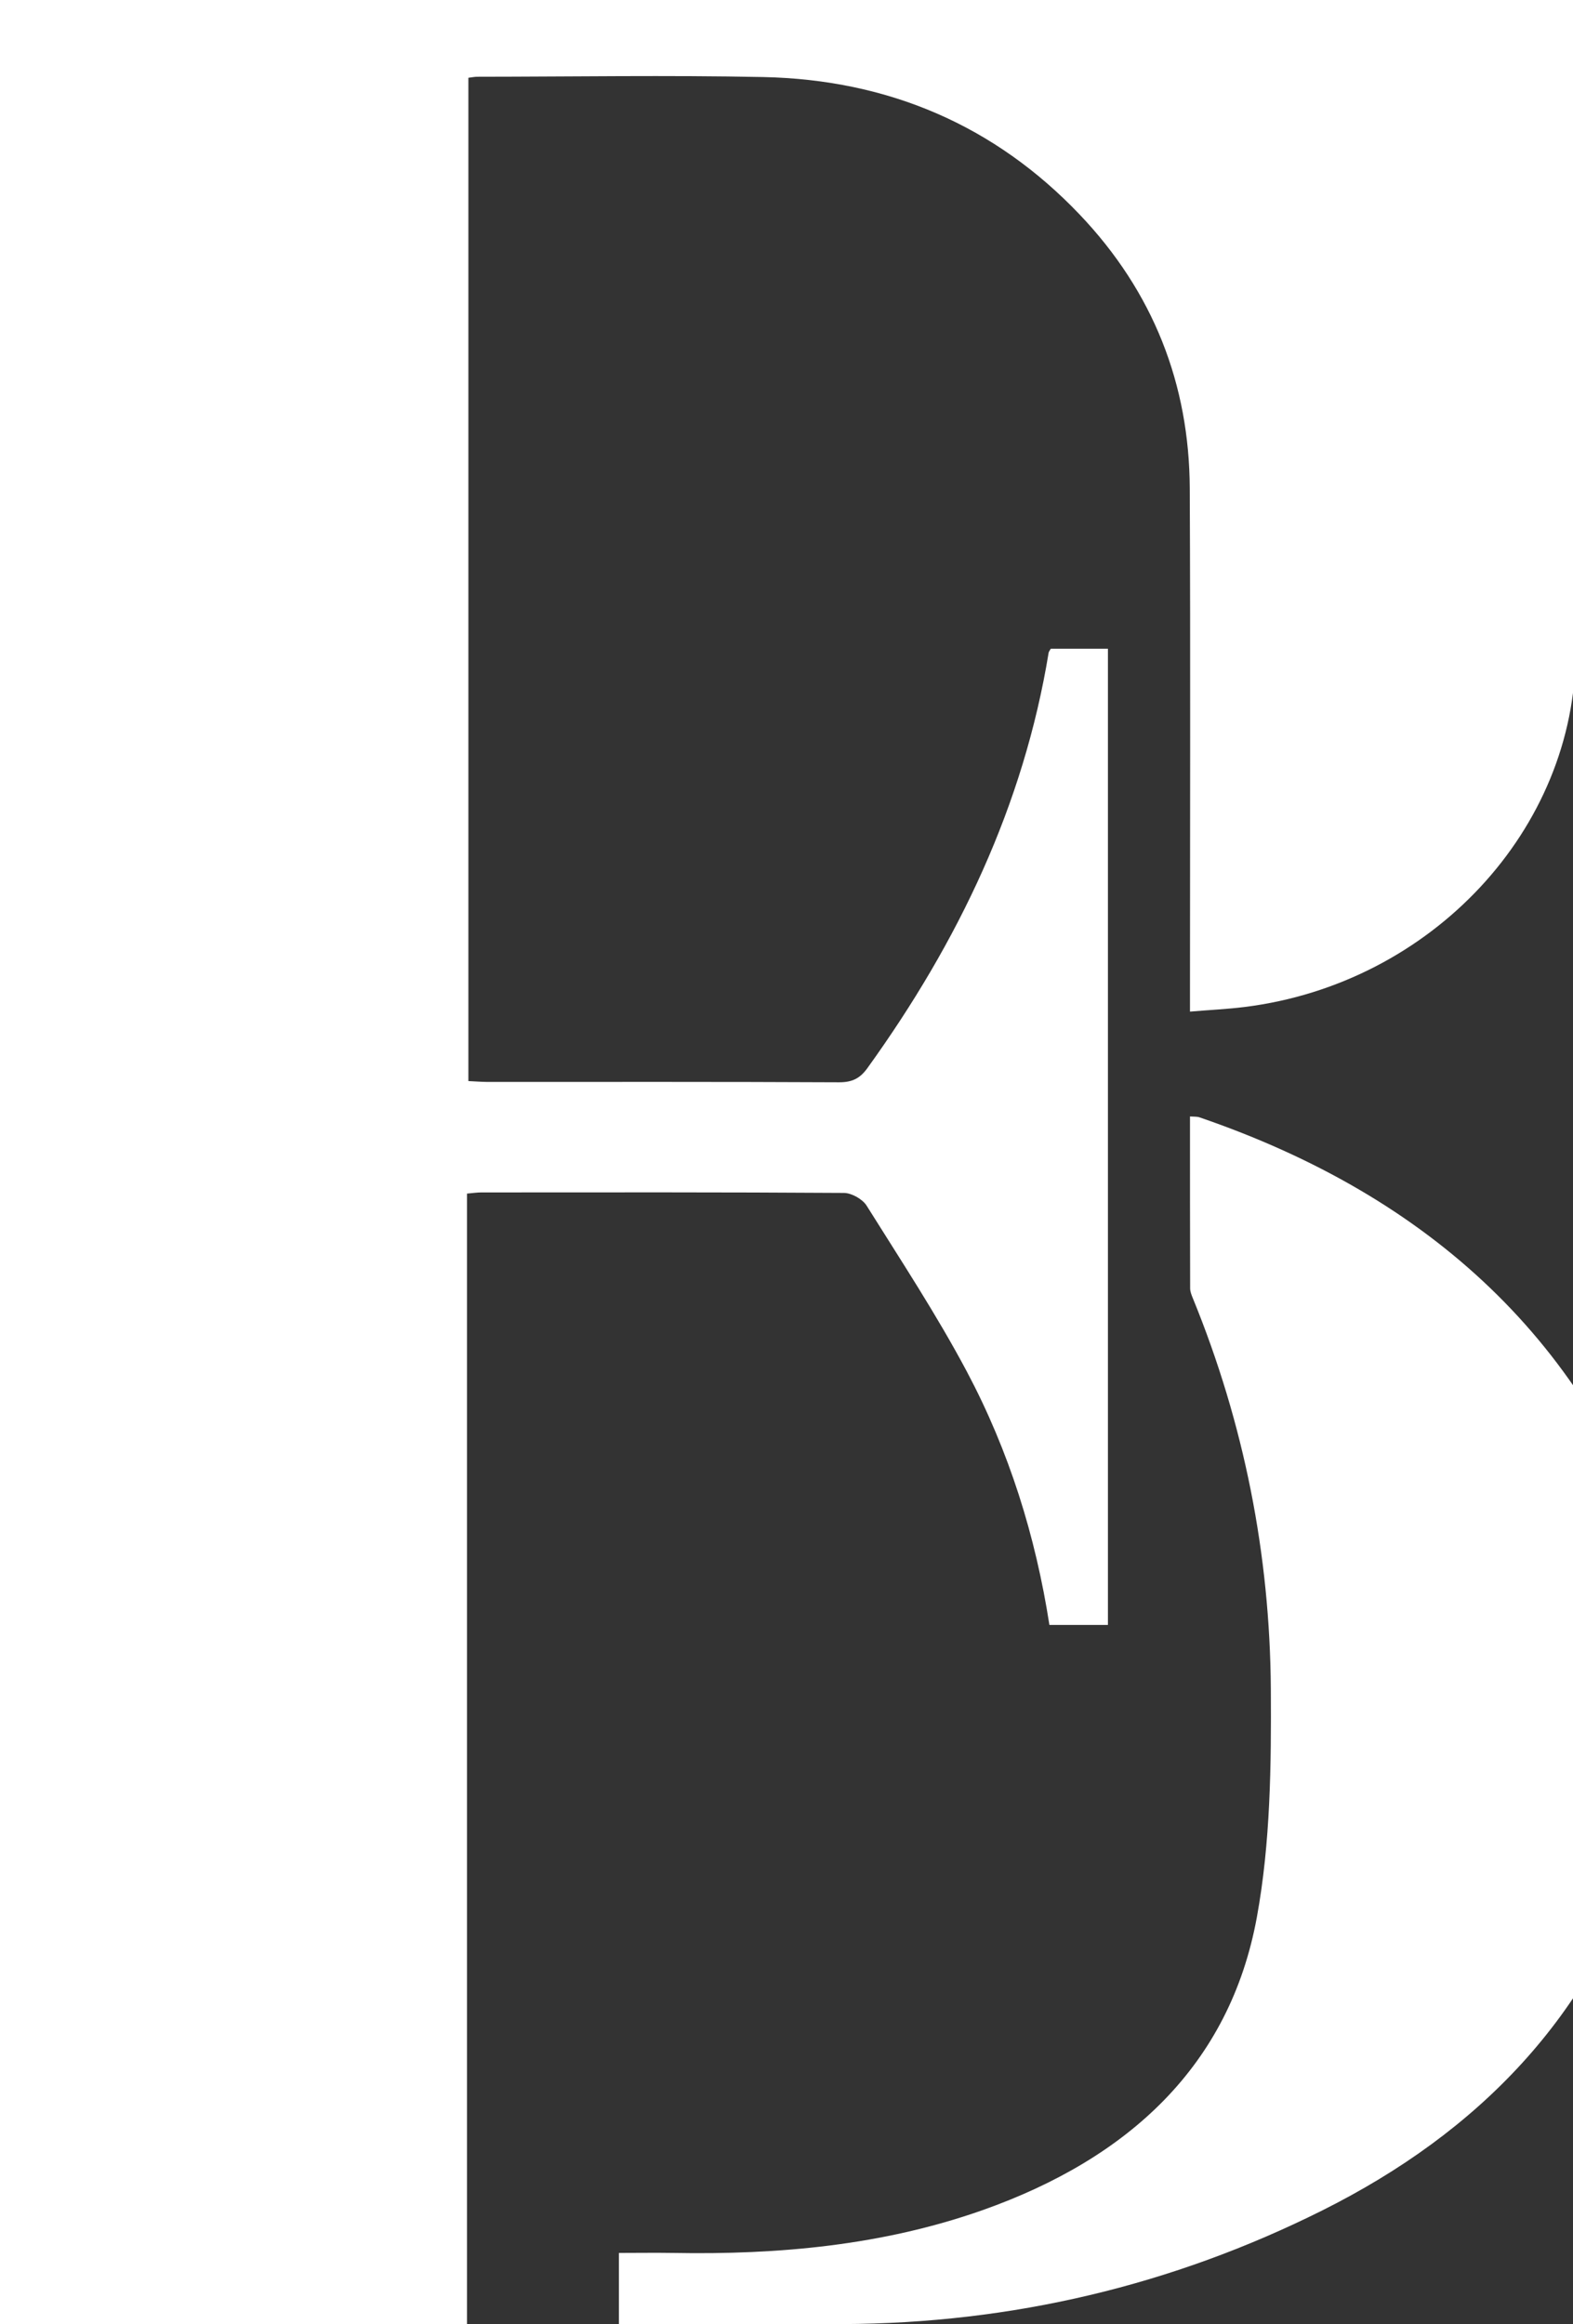 <svg width="375" height="554" viewBox="0 0 375 554" fill="none" xmlns="http://www.w3.org/2000/svg">
<rect x="0" y="0" width="375" height="554" fill="#333333" stroke="none"/>
<path d="M147.547 553.987V537.011C151.865 537.011 156.182 536.943 160.481 537.011C185.673 537.474 210.501 535.194 234.254 526.809C269.101 514.48 293.164 492.292 299.63 457.003C302.891 439.187 303.073 420.72 302.964 402.561C302.745 370.565 296.625 339.409 284.366 309.436C284.056 308.681 283.728 307.875 283.728 307.086C283.692 293.54 283.692 279.977 283.692 266.122C284.639 266.191 285.349 266.122 285.95 266.328C341.162 285.241 378.85 320.221 396.246 373.531C397.777 378.247 397.613 383.528 397.813 388.552C398.542 406.436 397.267 424.098 391.765 441.382C379.361 480.357 352.747 508.135 315.168 526.911C279.502 544.727 241.304 553.815 200.828 553.97C184.817 554.038 168.805 553.97 152.775 553.97H147.529L147.547 553.987Z" fill="white"/>
<path d="M283.691 241.122V235.275C283.691 195.665 283.819 156.055 283.637 116.428C283.527 91.651 275.002 69.617 257.351 51.098C237.278 30.042 211.958 18.982 181.92 18.364C159.223 17.901 136.49 18.279 113.775 18.296C113.211 18.296 112.628 18.416 111.662 18.536V257.686C113.138 257.754 114.668 257.874 116.18 257.892C144.141 257.892 172.102 257.84 200.063 257.977C203.233 257.977 205.054 257 206.785 254.599C228.534 224.42 244.054 191.858 249.992 155.575C250.029 155.335 250.247 155.095 250.502 154.632H264.128V387.317H250.174C246.877 366.106 240.557 345.89 230.502 326.943C223.306 313.396 214.781 300.45 206.603 287.384C205.655 285.858 203.05 284.367 201.211 284.349C172.375 284.161 143.54 284.212 114.722 284.229C113.739 284.229 112.755 284.384 111.334 284.504V554H0V0H375.626V4.818C375.626 54.991 375.626 105.146 375.626 155.318C375.626 197.62 341.308 234.469 296.734 240.024C292.599 240.539 288.427 240.727 283.746 241.122H283.691Z" fill="white"/>
</svg>
